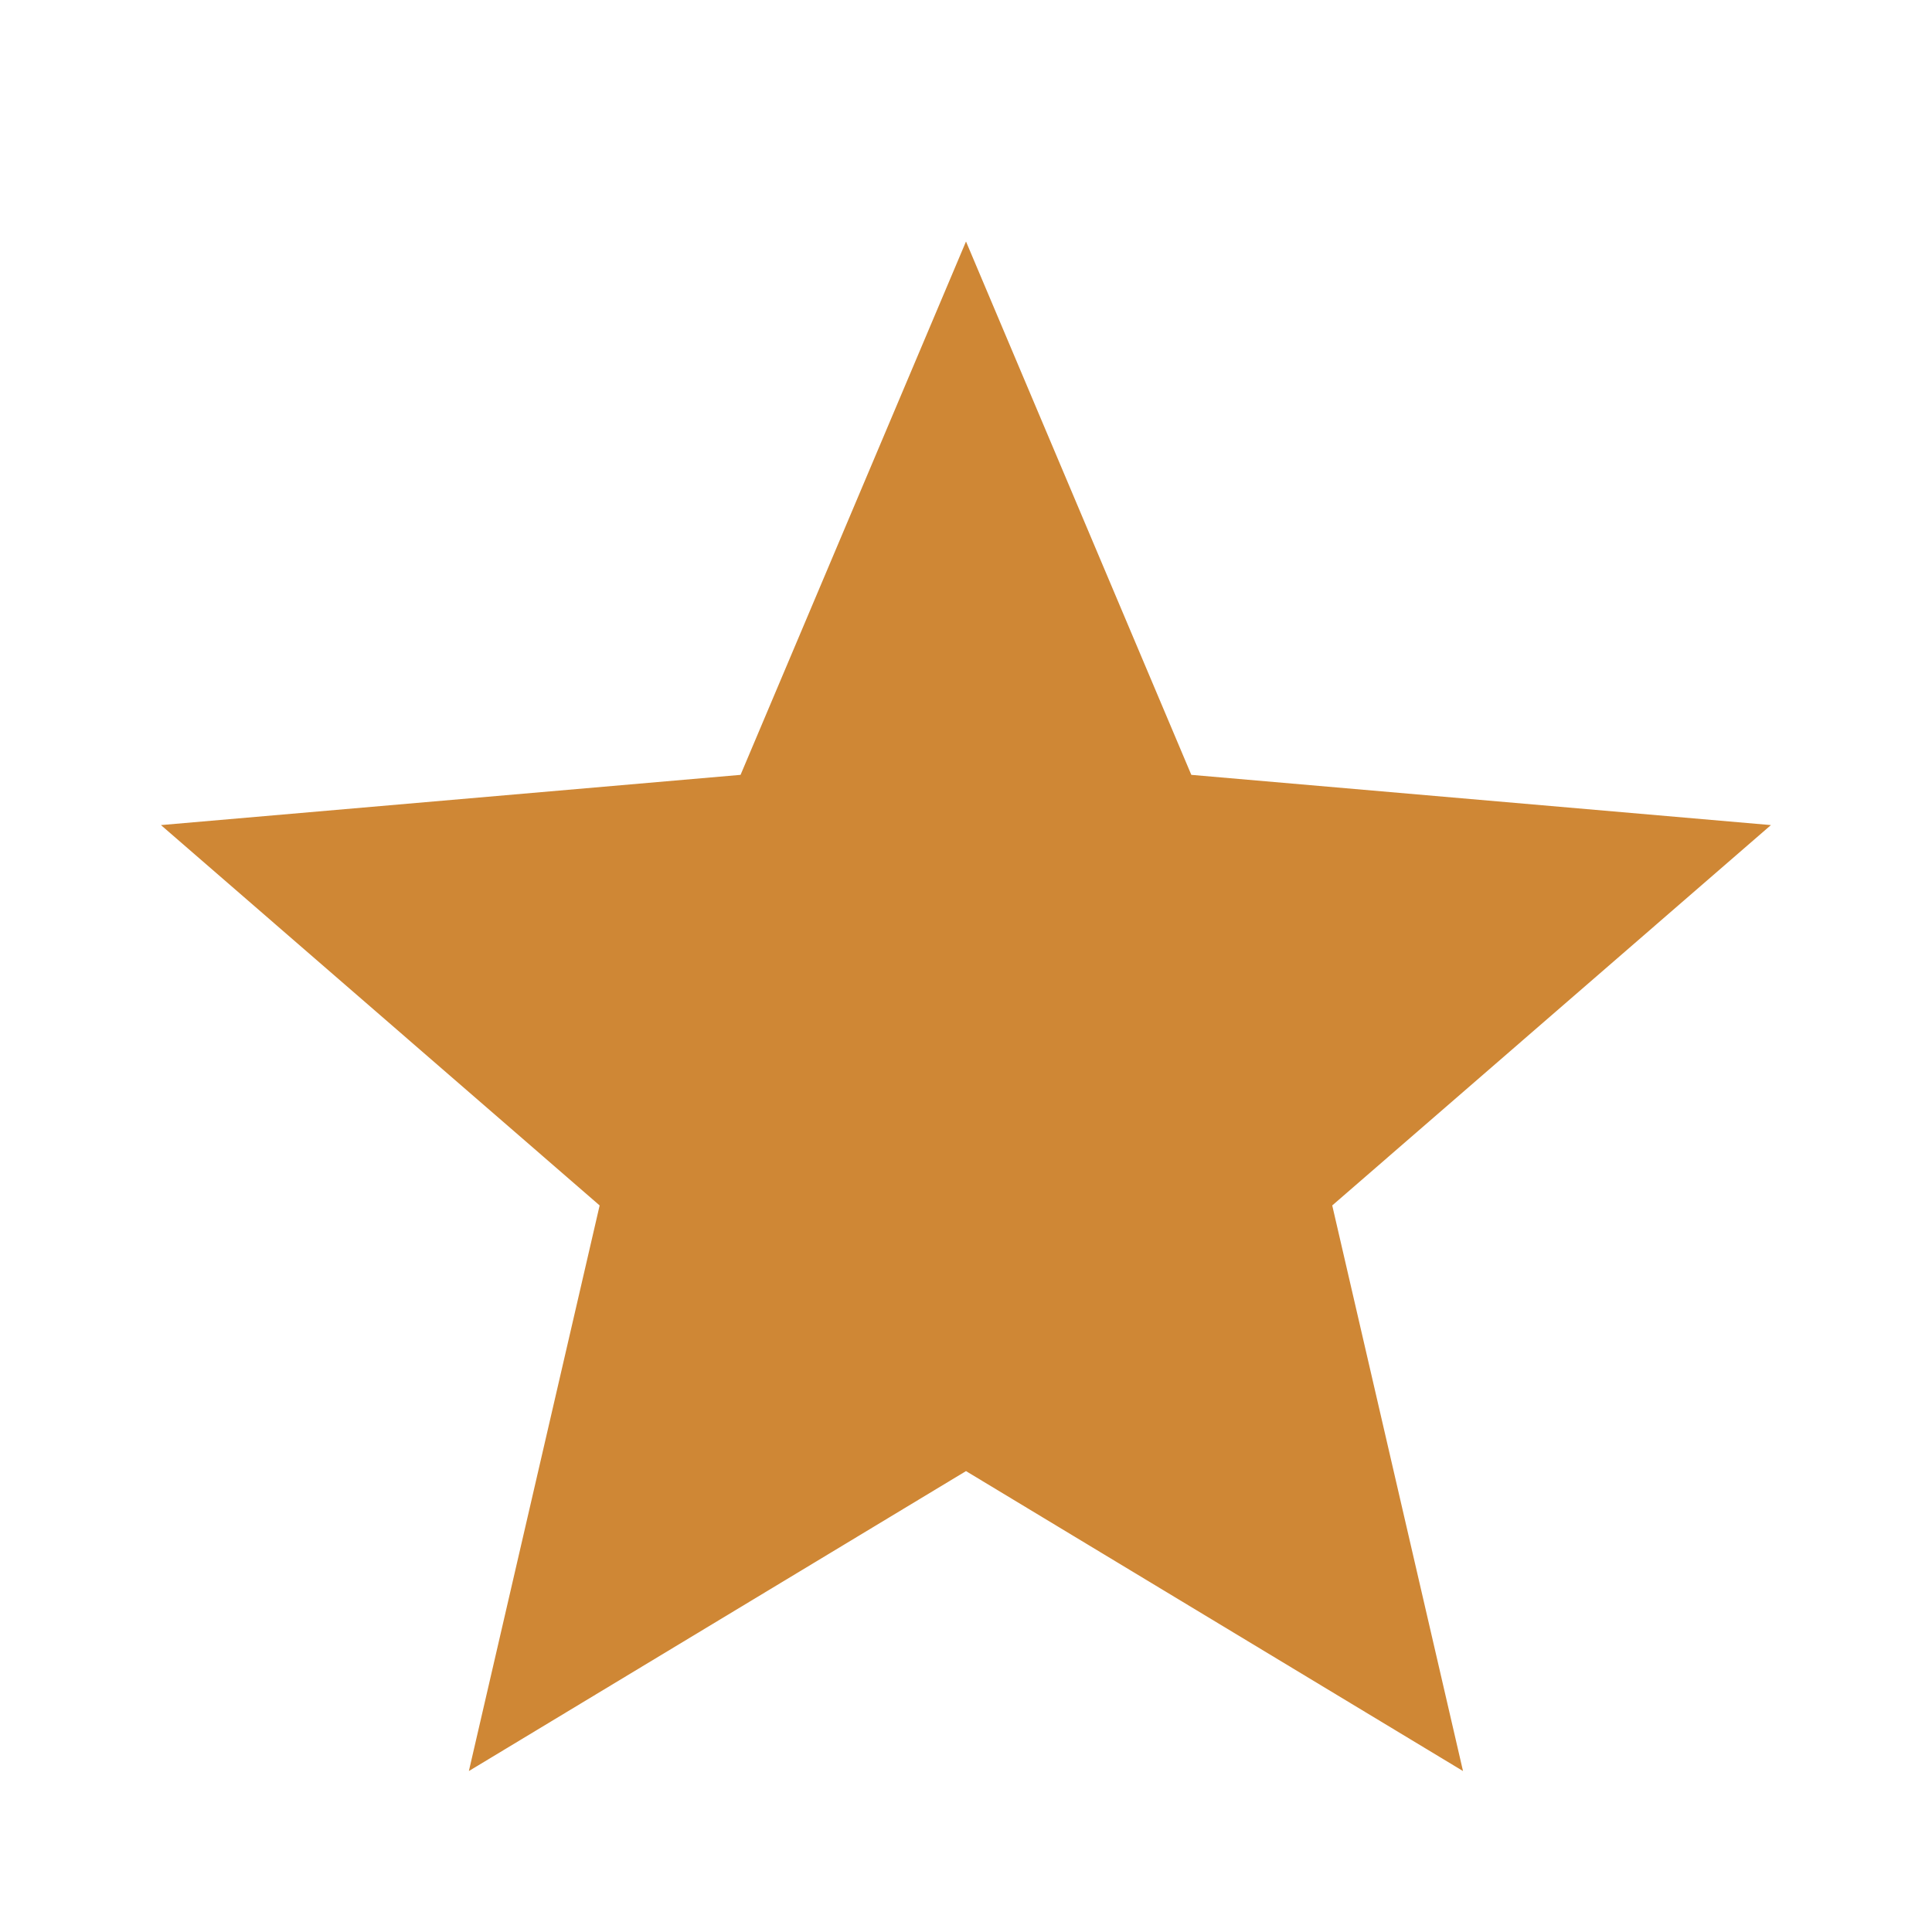 <svg width="16" height="16" viewBox="0 0 16 16" fill="none" xmlns="http://www.w3.org/2000/svg">
<path d="M3.883 14.667L4.966 9.983L1.333 6.833L6.133 6.417L8 2L9.866 6.417L14.666 6.833L11.033 9.983L12.116 14.667L8 12.183L3.883 14.667Z" fill="#CF8735"/>
</svg>
